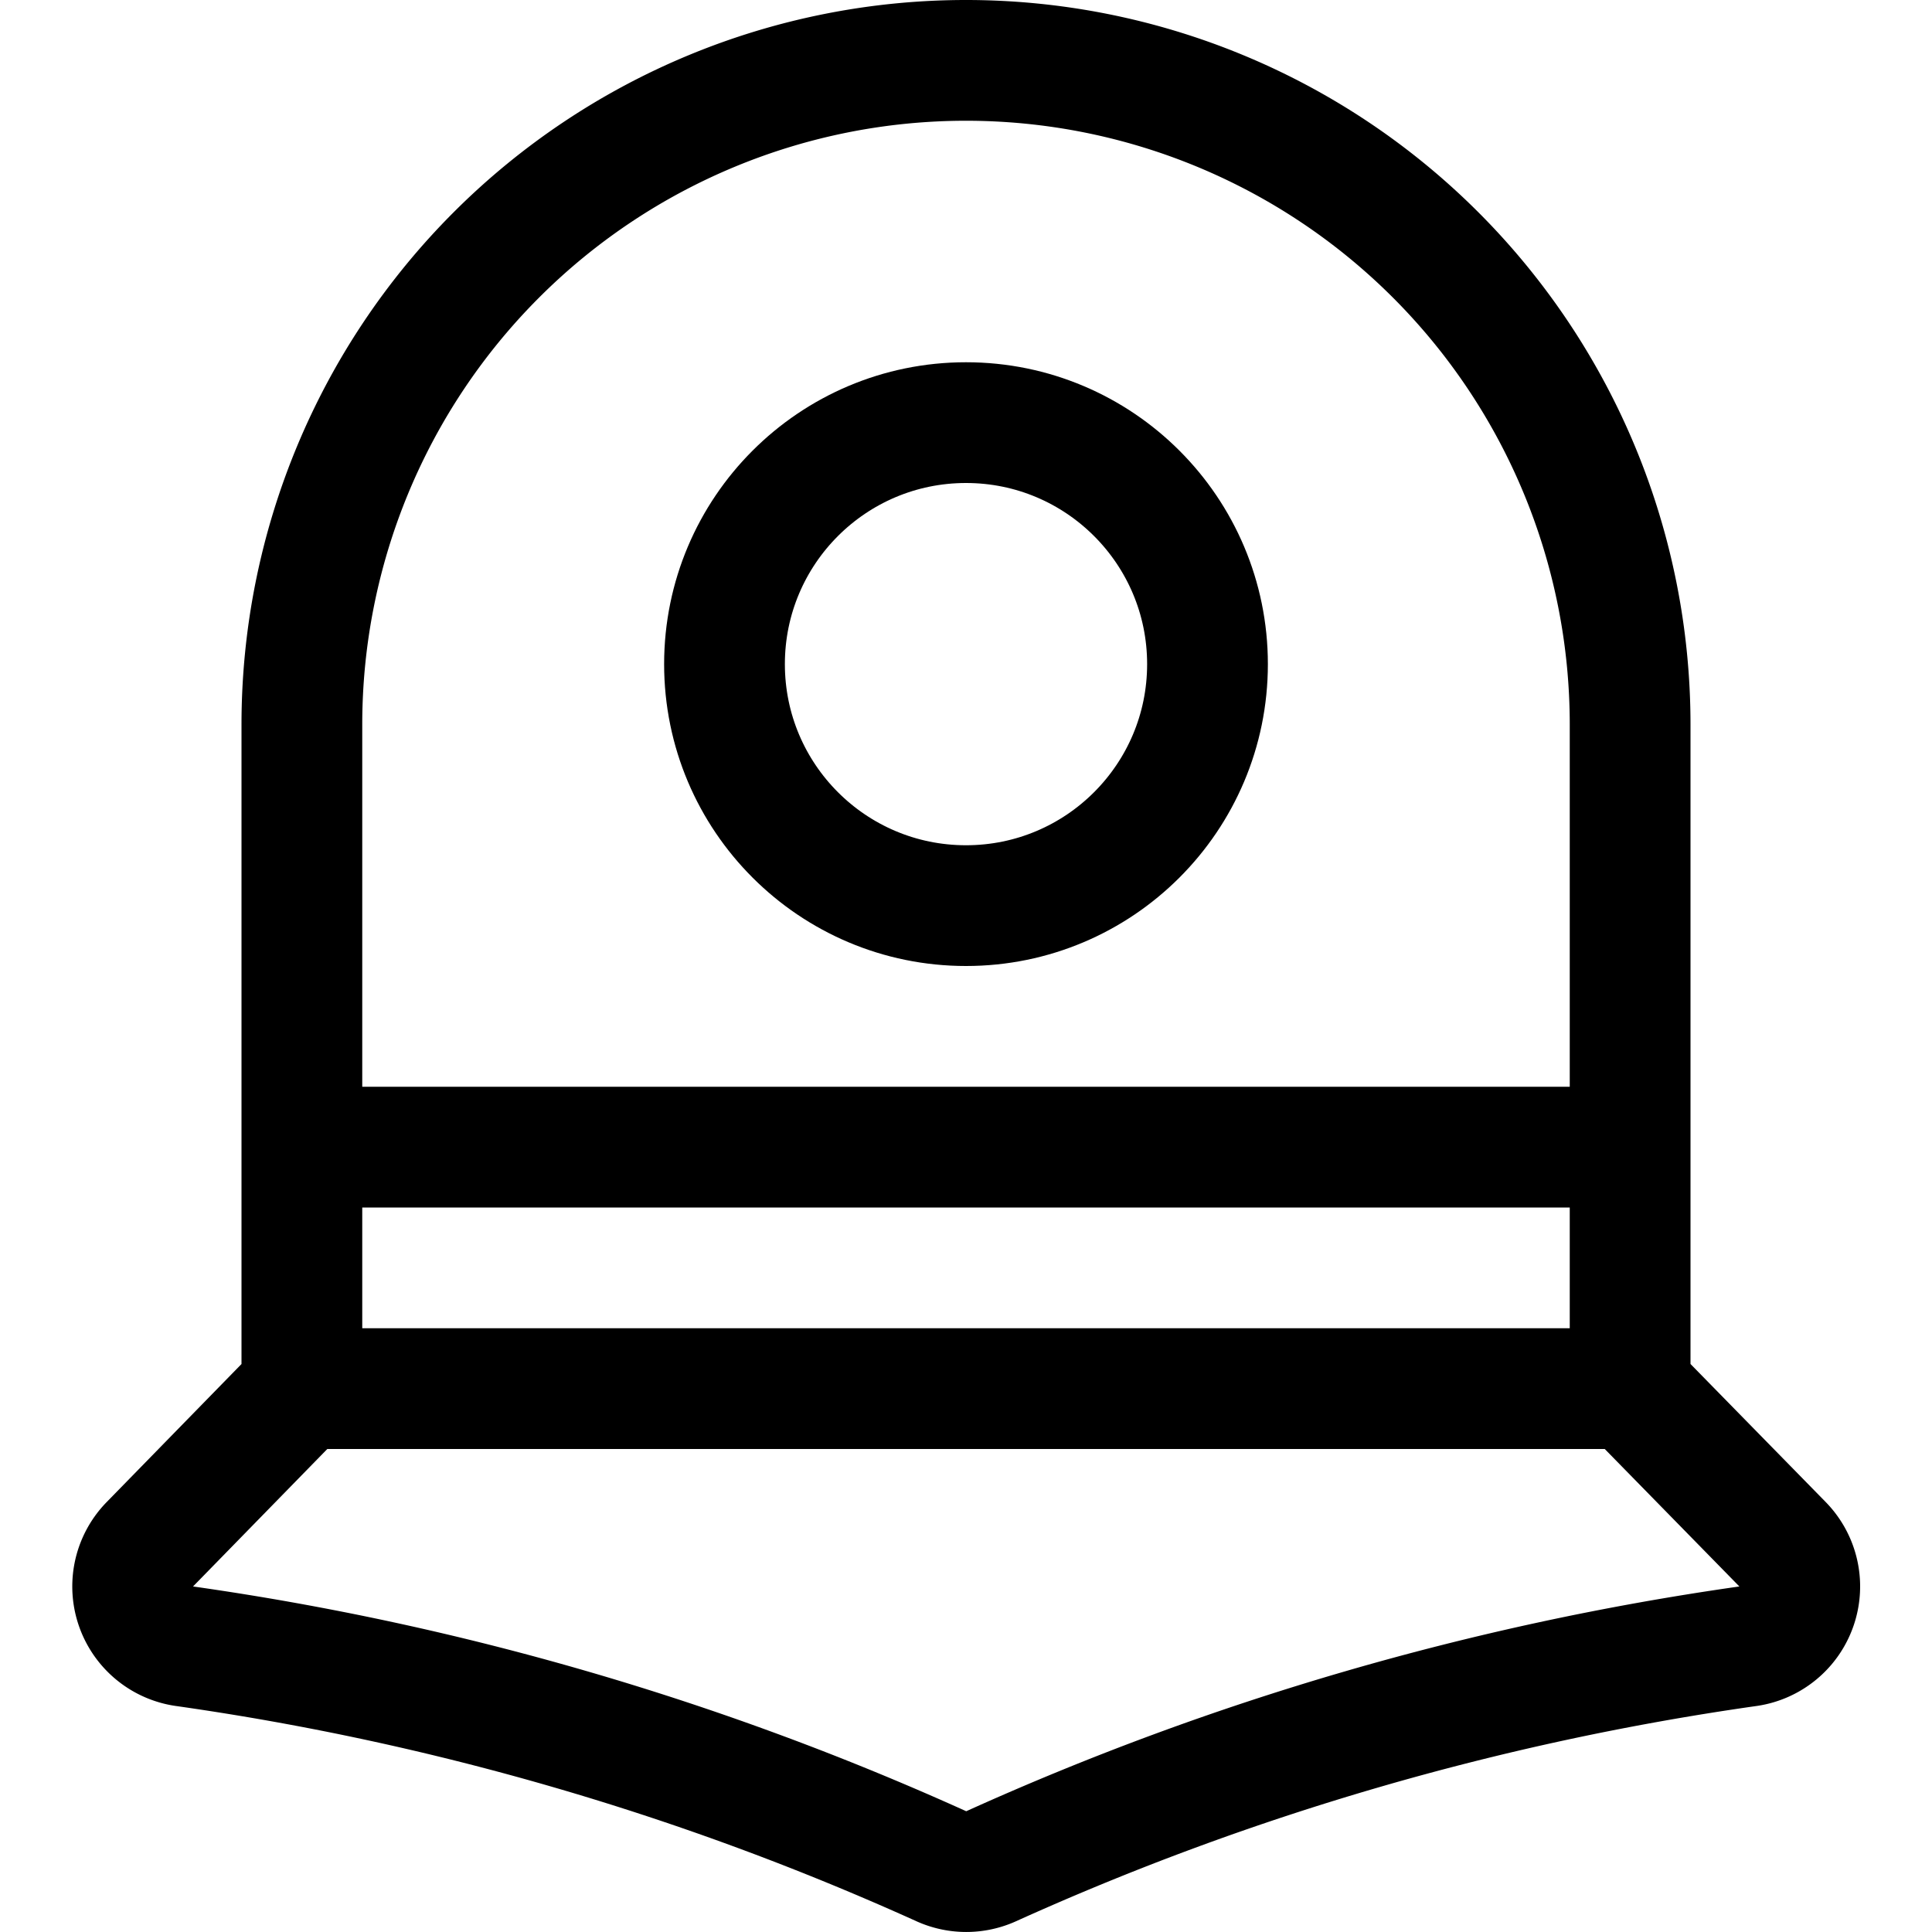 <svg xmlns="http://www.w3.org/2000/svg" viewBox="0 0 24 24" width="24" height="24"><defs><style>.a{fill:none;stroke:#000;stroke-linecap:round;stroke-linejoin:round;stroke-width:1.5px}</style></defs><title>police-hat-8</title><circle class="a" cx="12" cy="8.25" r="3"/><path class="a" d="M11.7 23.186a.752.752 0 0 0 .606 0 34.652 34.652 0 0 1 9.394-2.734.75.75 0 0 0 .444-1.268L20.25 17.25V9a8.25 8.25 0 0 0-16.5 0v8.25l-1.889 1.934a.75.75 0 0 0 .445 1.268 34.645 34.645 0 0 1 9.394 2.734zM3.75 17.25h16.5m-16.5-3h16.5"/></svg>